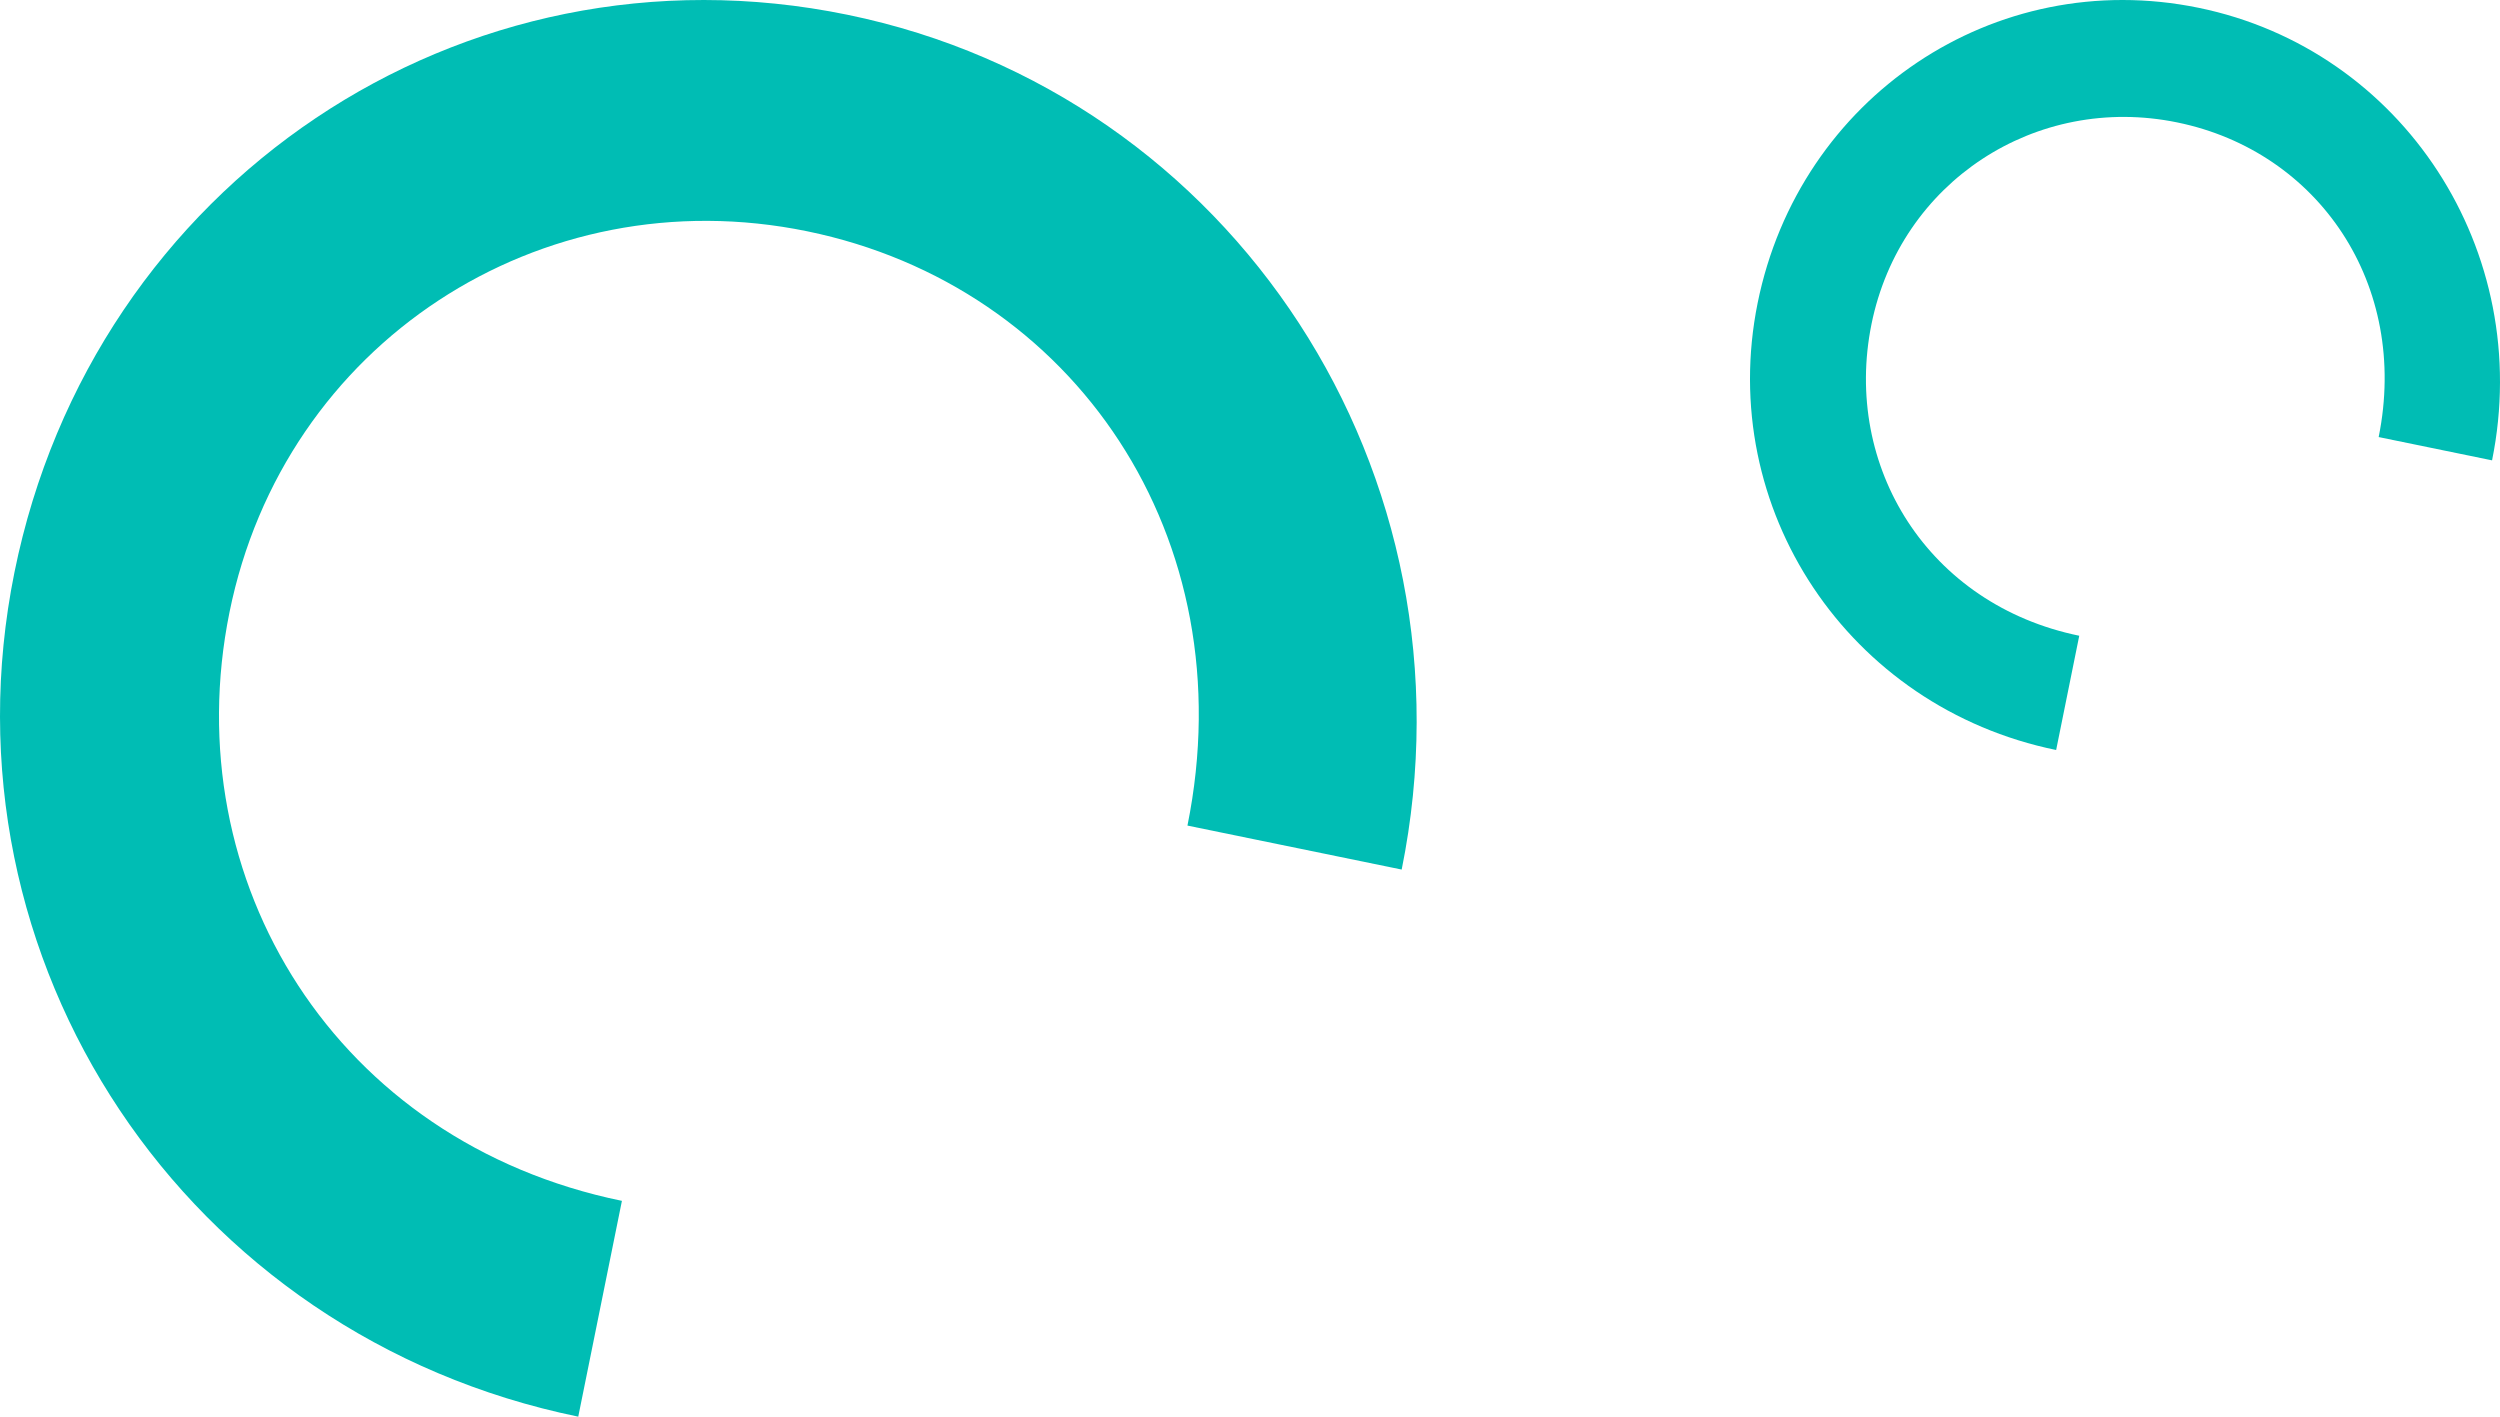
<svg width="120px" height="68px" viewBox="32 480 120 68" version="1.1" xmlns="http://www.w3.org/2000/svg" xmlns:xlink="http://www.w3.org/1999/xlink">
    <!-- Generator: Sketch 40.3 (33839) - http://www.bohemiancoding.com/sketch -->
    <desc>Created with Sketch.</desc>
    <defs></defs>
    <path d="M131.804,510.516 C124.545,509.025 120.449,502.394 121.831,495.56 C123.215,488.727 129.728,484.483 136.511,485.877 C143.294,487.27 147.654,493.667 146.176,500.979 L151.619,502.097 C153.654,492.043 147.332,482.386 137.532,480.374 C127.731,478.361 118.365,484.67 116.367,494.543 C114.37,504.416 120.714,513.951 130.695,516 L131.804,510.516 Z" id="spinner----small" stroke="none" fill="#00BDB4" fill-rule="evenodd"></path>
    <path d="M61.852,537.641 C48.141,534.825 40.403,522.299 43.015,509.391 C45.628,496.484 57.93,488.468 70.744,491.101 C83.555,493.732 91.791,505.815 88.998,519.628 L99.281,521.739 C103.123,502.748 91.183,484.507 72.671,480.707 C54.159,476.904 36.468,488.821 32.694,507.47 C28.921,526.119 40.904,544.129 59.756,548 L61.852,537.641 Z" id="spinner----large" stroke="none" fill="#00BDB4" fill-rule="evenodd"></path>
</svg>
